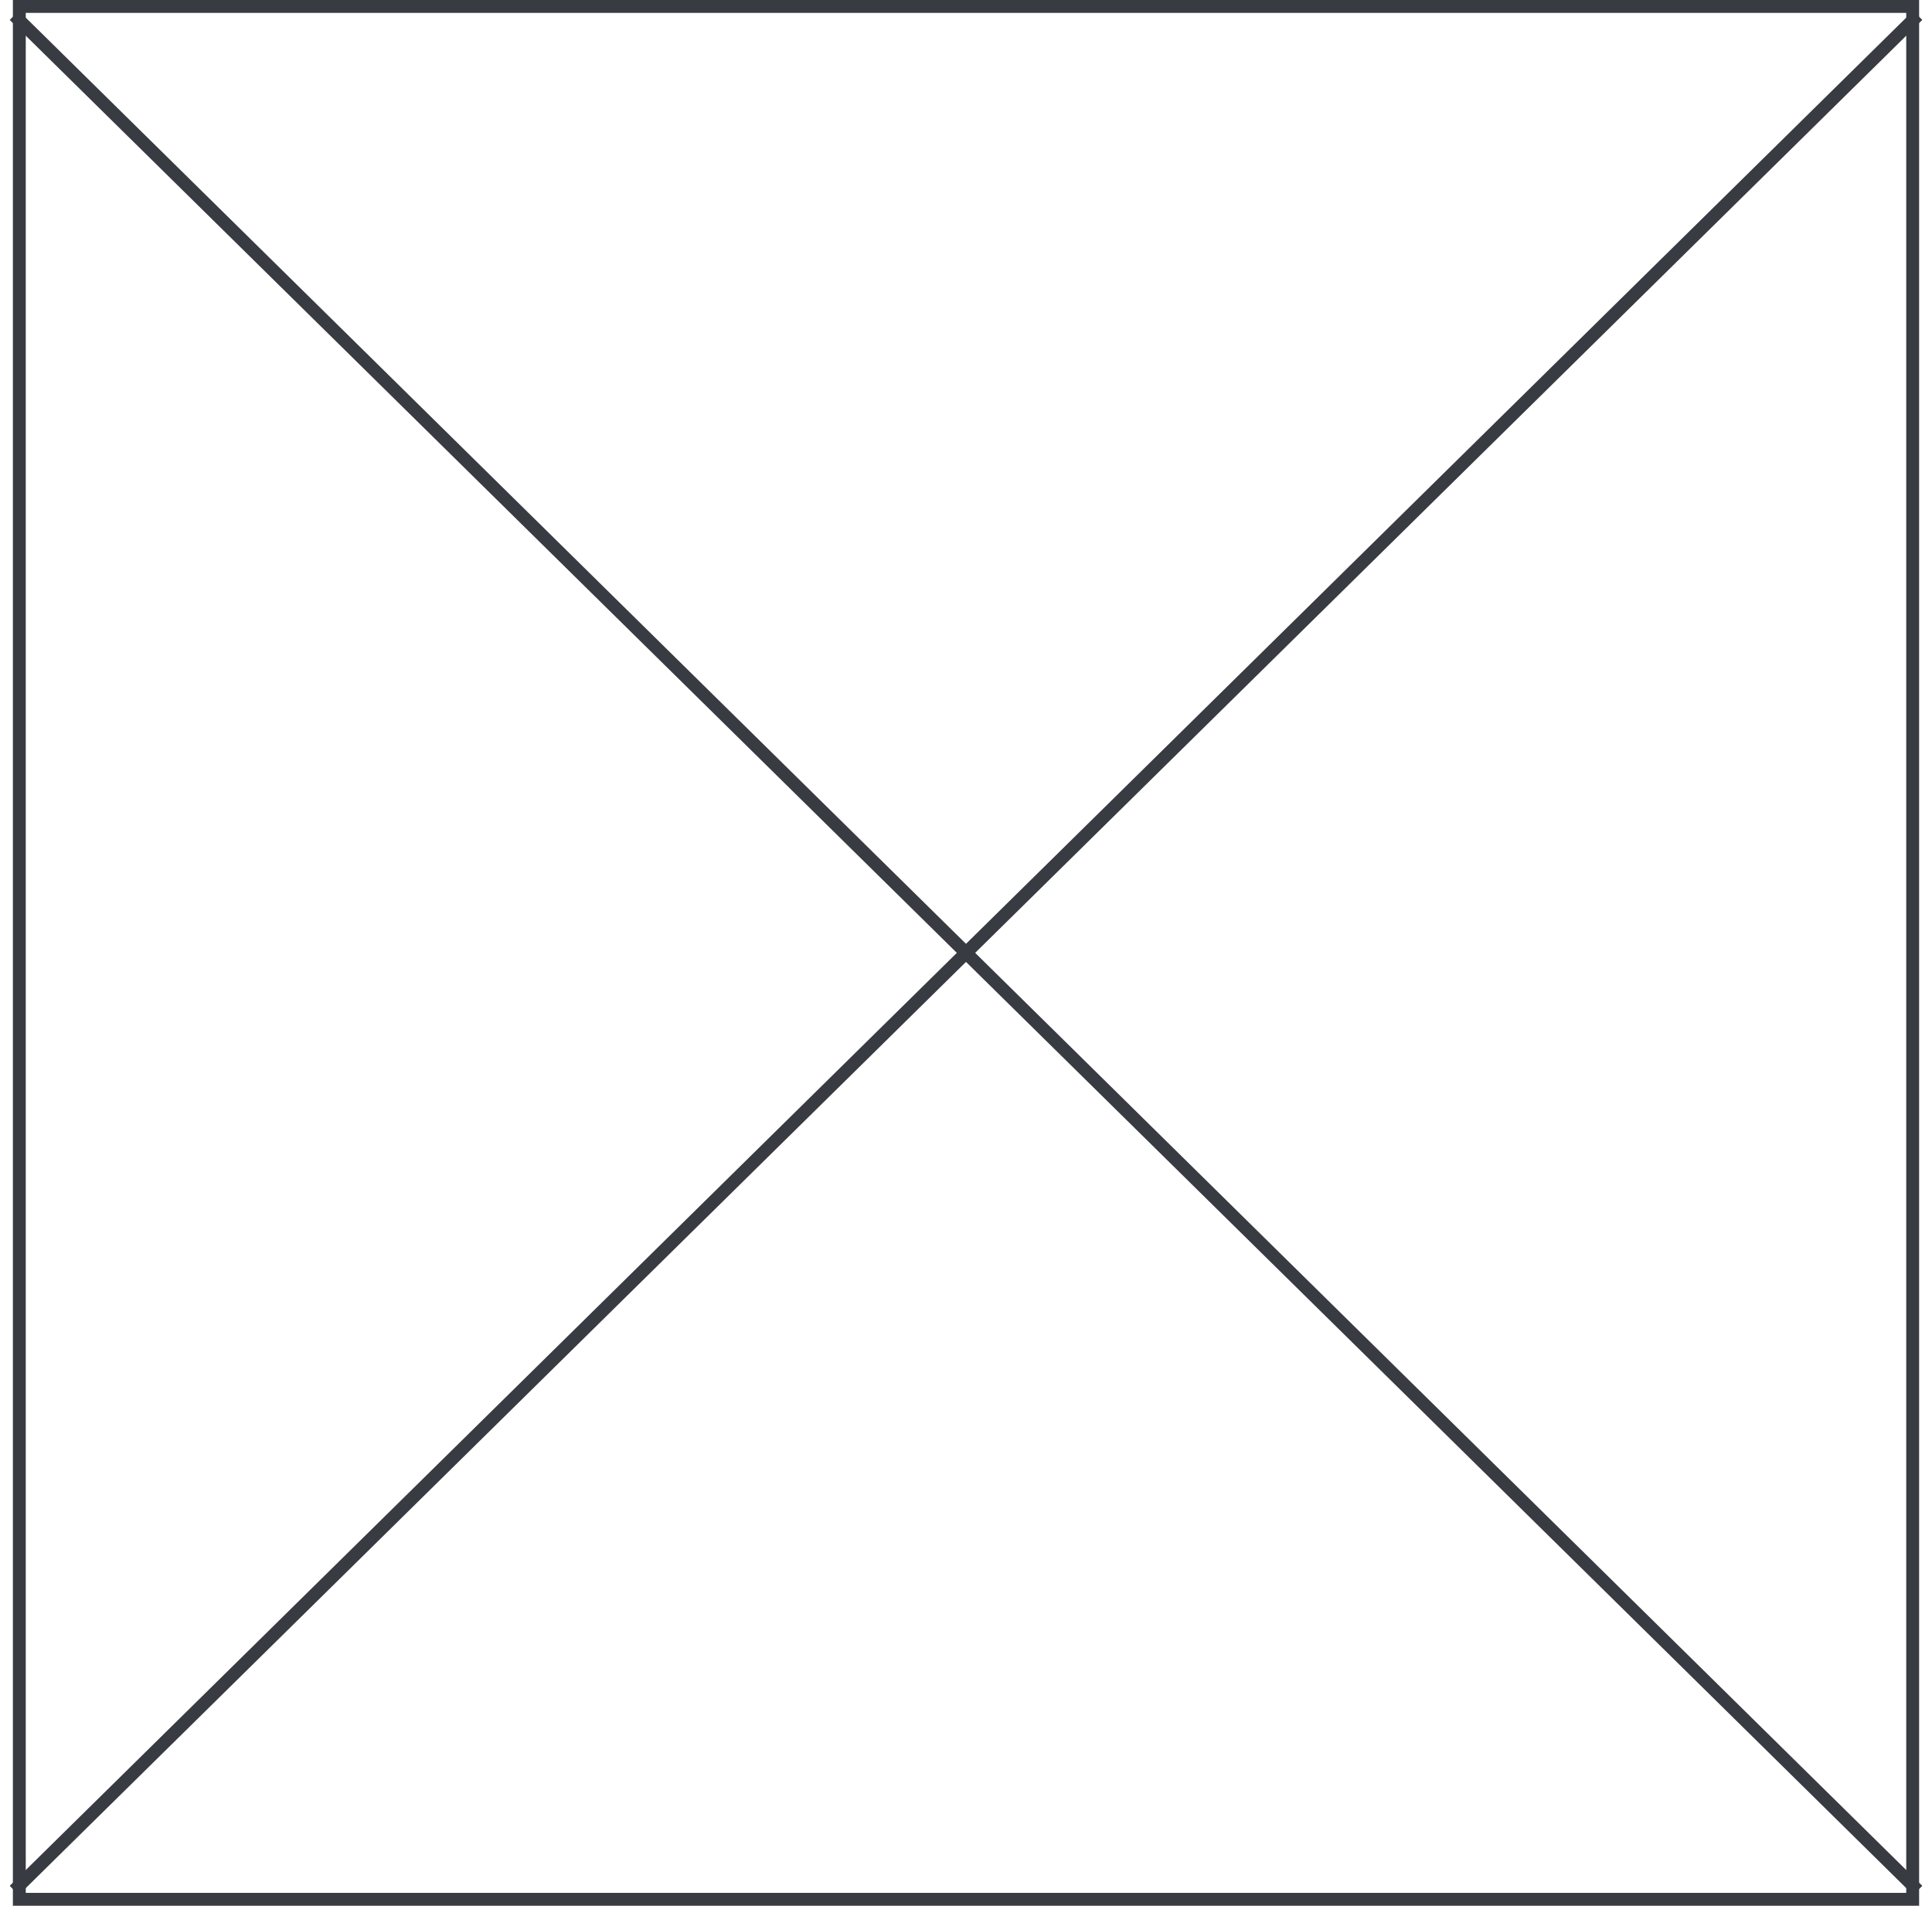 <svg type="image" width="150" height="148" viewBox="0 0 150 148" fill="none" xmlns="http://www.w3.org/2000/svg">
<rect x="1.5" y="0.5" width="147" height="147" stroke="#383B41"/>
<path d="M148.537 1.542L1.462 146.458" stroke="#383B41" stroke-linecap="square"/>
<path d="M1.462 1.542L148.538 146.458" stroke="#383B41" stroke-linecap="square"/>
</svg>
